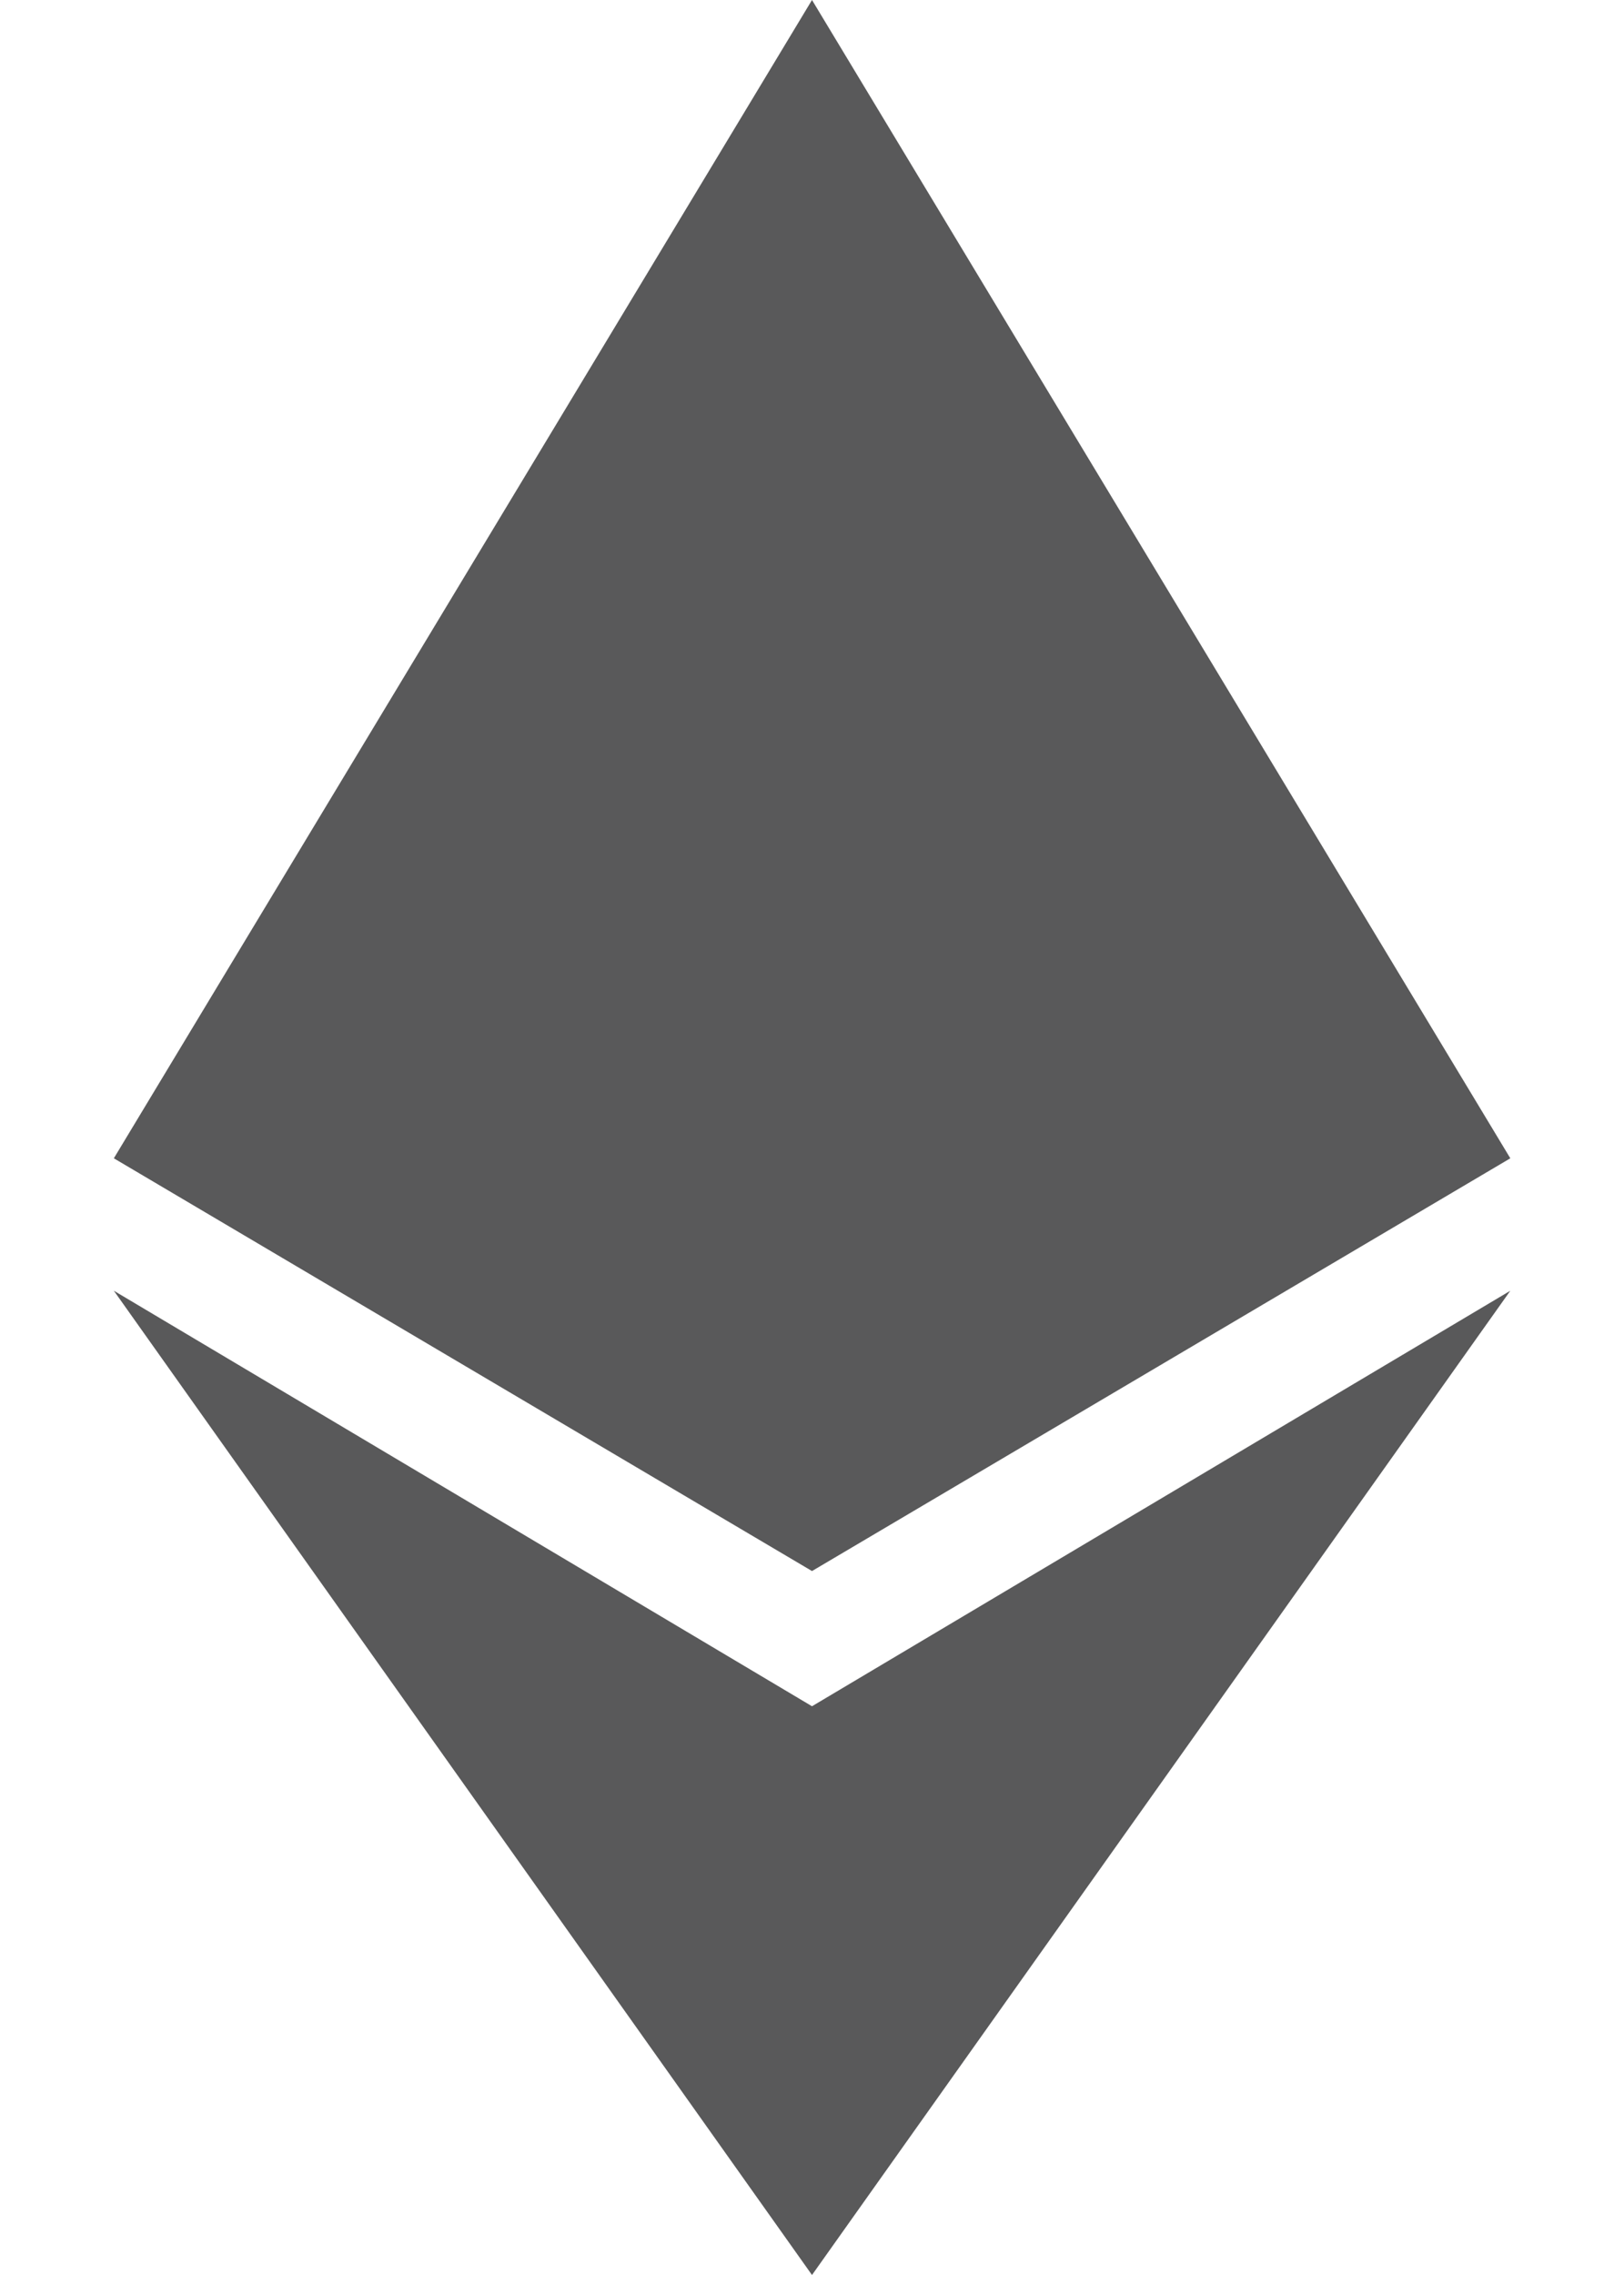 <svg width="10" height="14" viewBox="0 0 10 14" fill="none" xmlns="http://www.w3.org/2000/svg">
  <path d="M5 0L0.701 7.128L5 9.668L9.3 7.128L5 0ZM5 14L0.701 7.943L5 10.5L9.3 7.943L5 14Z" fill="#303031" fill-opacity="0.8" />
</svg>